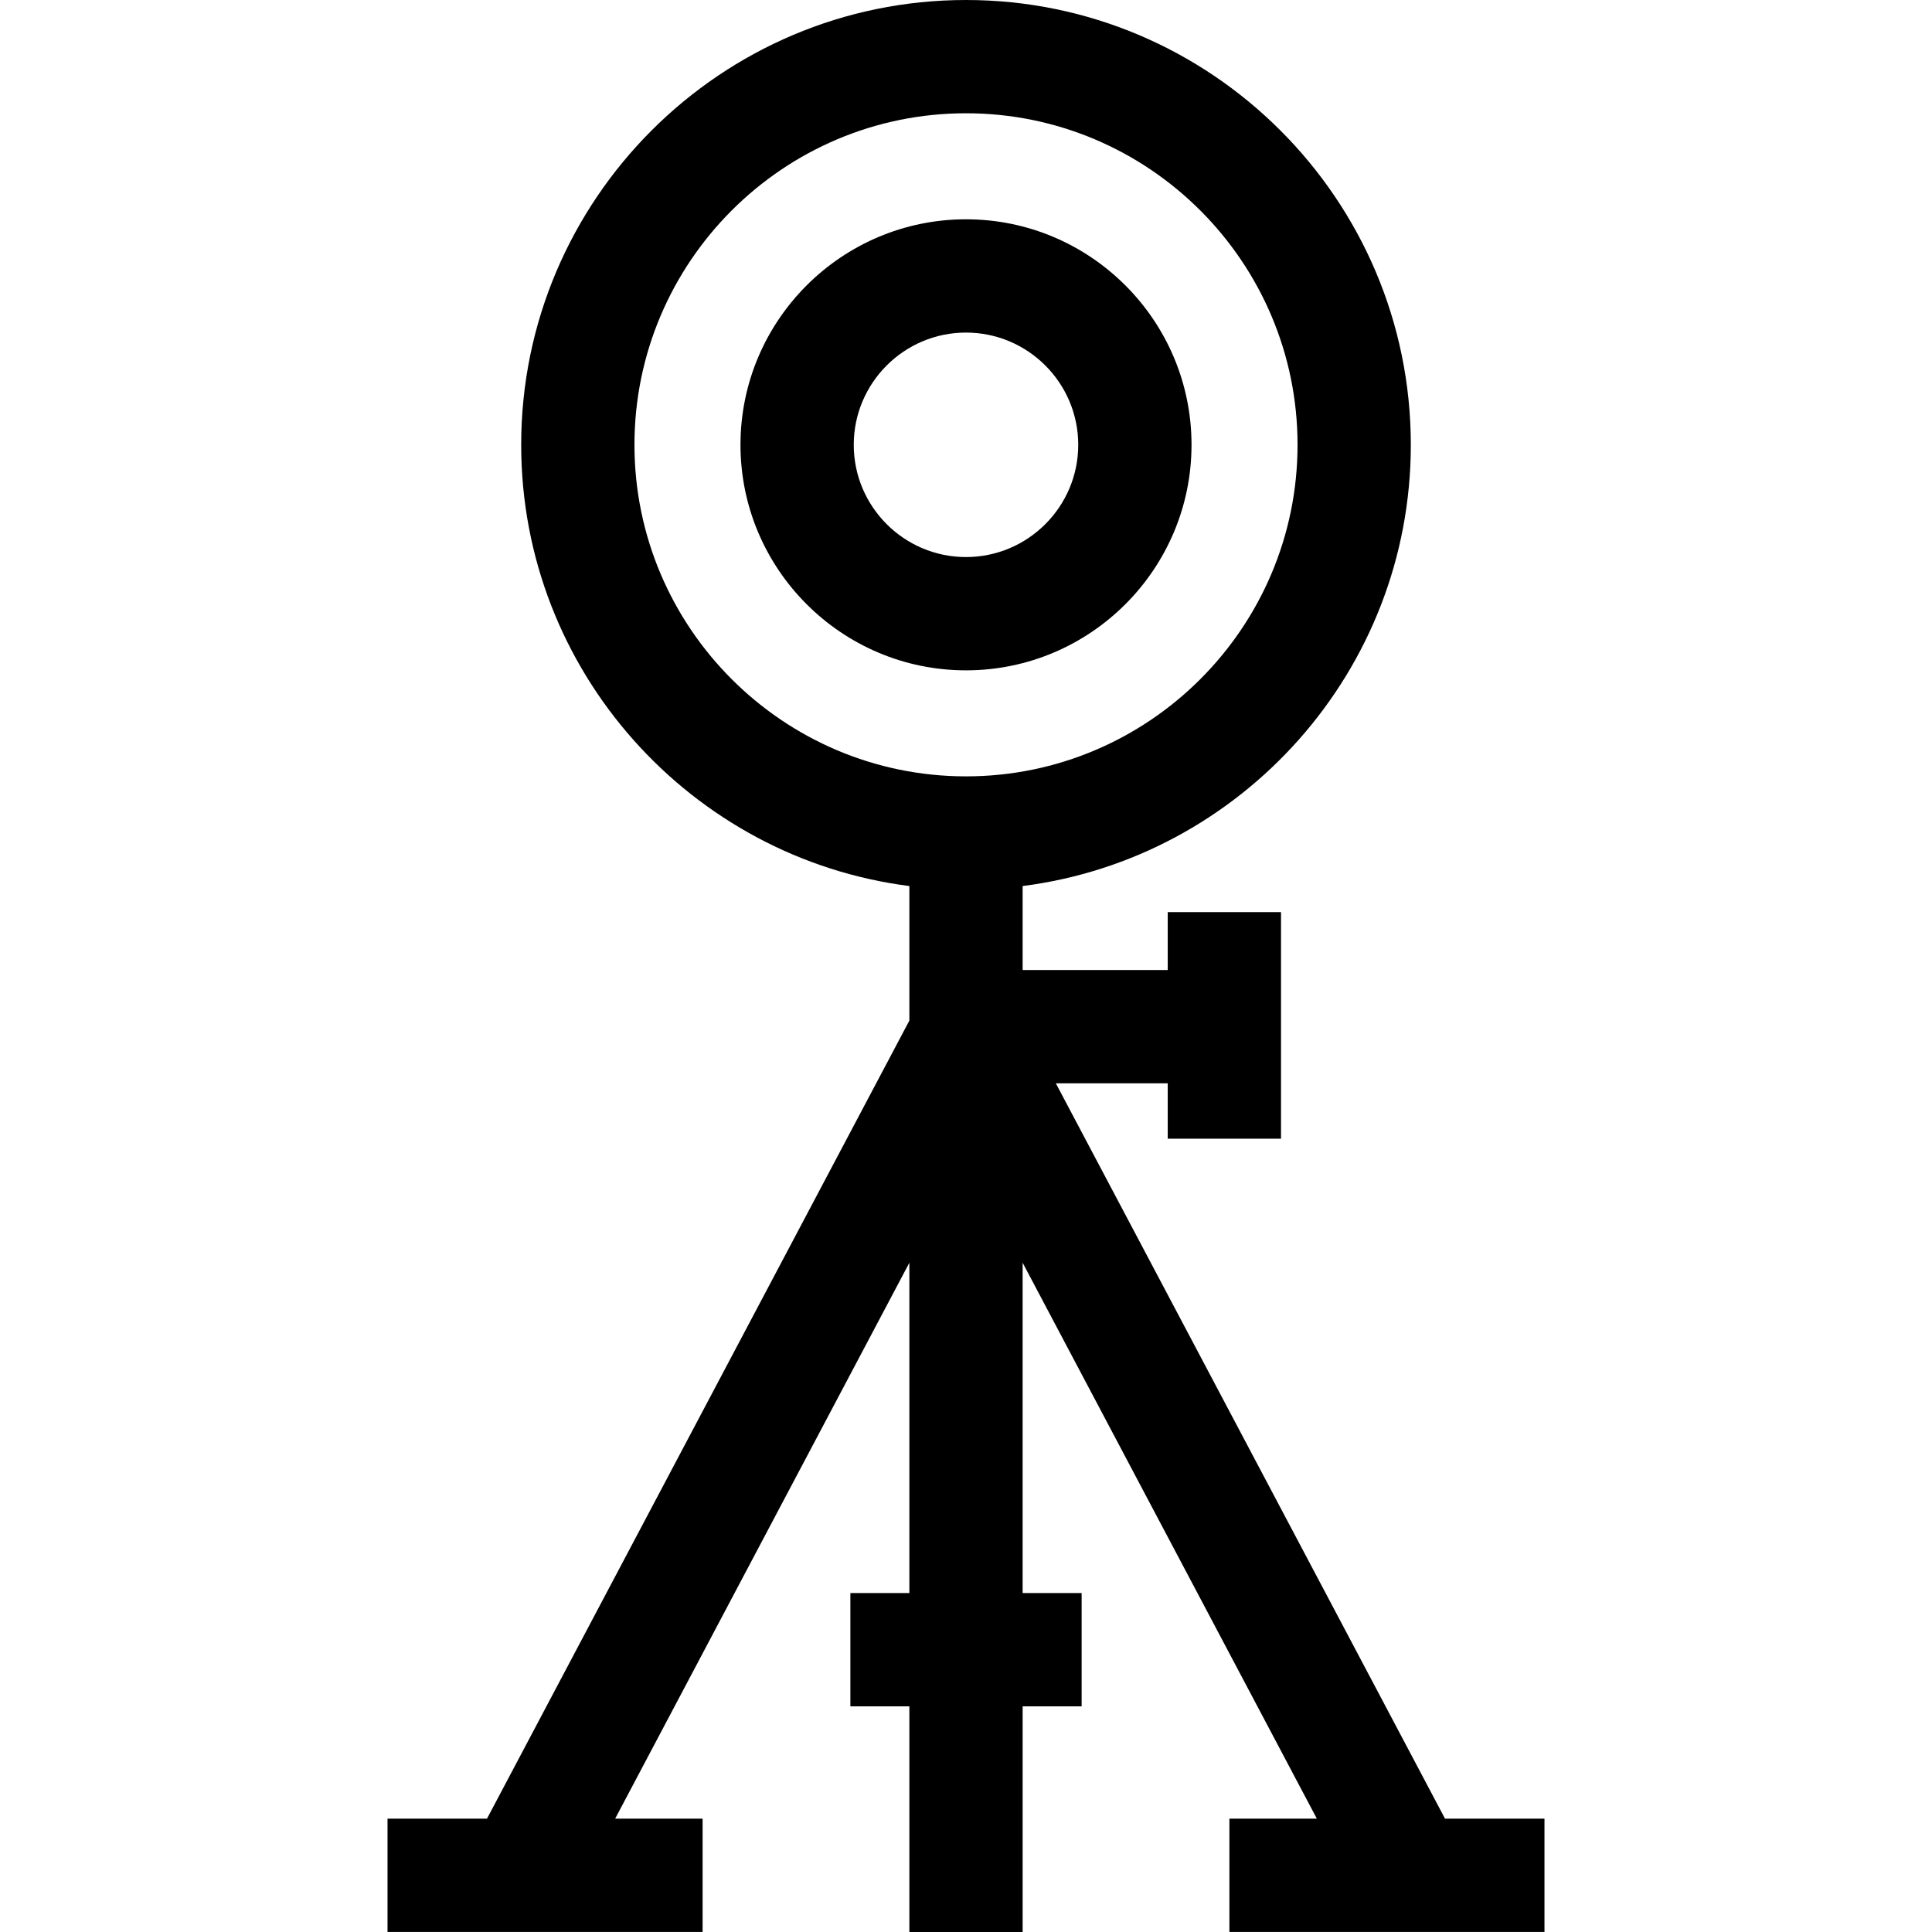 <svg id="Capa_1" enable-background="new 0 0 512 512" height="512" viewBox="0 0 512 512" width="512" xmlns="http://www.w3.org/2000/svg"><g id="XMLID_907_"><path id="XMLID_922_" d="m315.765 117.881c0-32.955-26.81-59.765-59.765-59.765s-59.765 26.81-59.765 59.765 26.81 59.765 59.765 59.765 59.765-26.81 59.765-59.765zm-89.511 0c0-16.402 13.344-29.746 29.746-29.746s29.746 13.344 29.746 29.746-13.344 29.746-29.746 29.746-29.746-13.343-29.746-29.746z"/><path id="XMLID_932_" d="m382.94 481.96-103.132-194.87h29.652v14.681h30.02v-60.051h-30.02v15.35h-38.45v-22.259c57.939-7.395 102.872-57.014 102.872-116.93-.001-65-52.882-117.881-117.882-117.881s-117.881 52.881-117.881 117.881c0 59.916 44.933 109.535 102.872 116.93v35.654l-111.931 211.495h-26.364v30.02h83.5v-30.02h-23.171l77.966-147.318v87.532h-15.634v30.02h15.634v59.806h30.02v-59.806h15.634v-30.02h-15.635v-87.532l77.966 147.318h-23.171v30.02h83.5v-30.02zm-214.802-364.079c0-48.448 39.414-87.862 87.862-87.862s87.862 39.414 87.862 87.862-39.414 87.862-87.862 87.862-87.862-39.414-87.862-87.862z"/></g></svg>